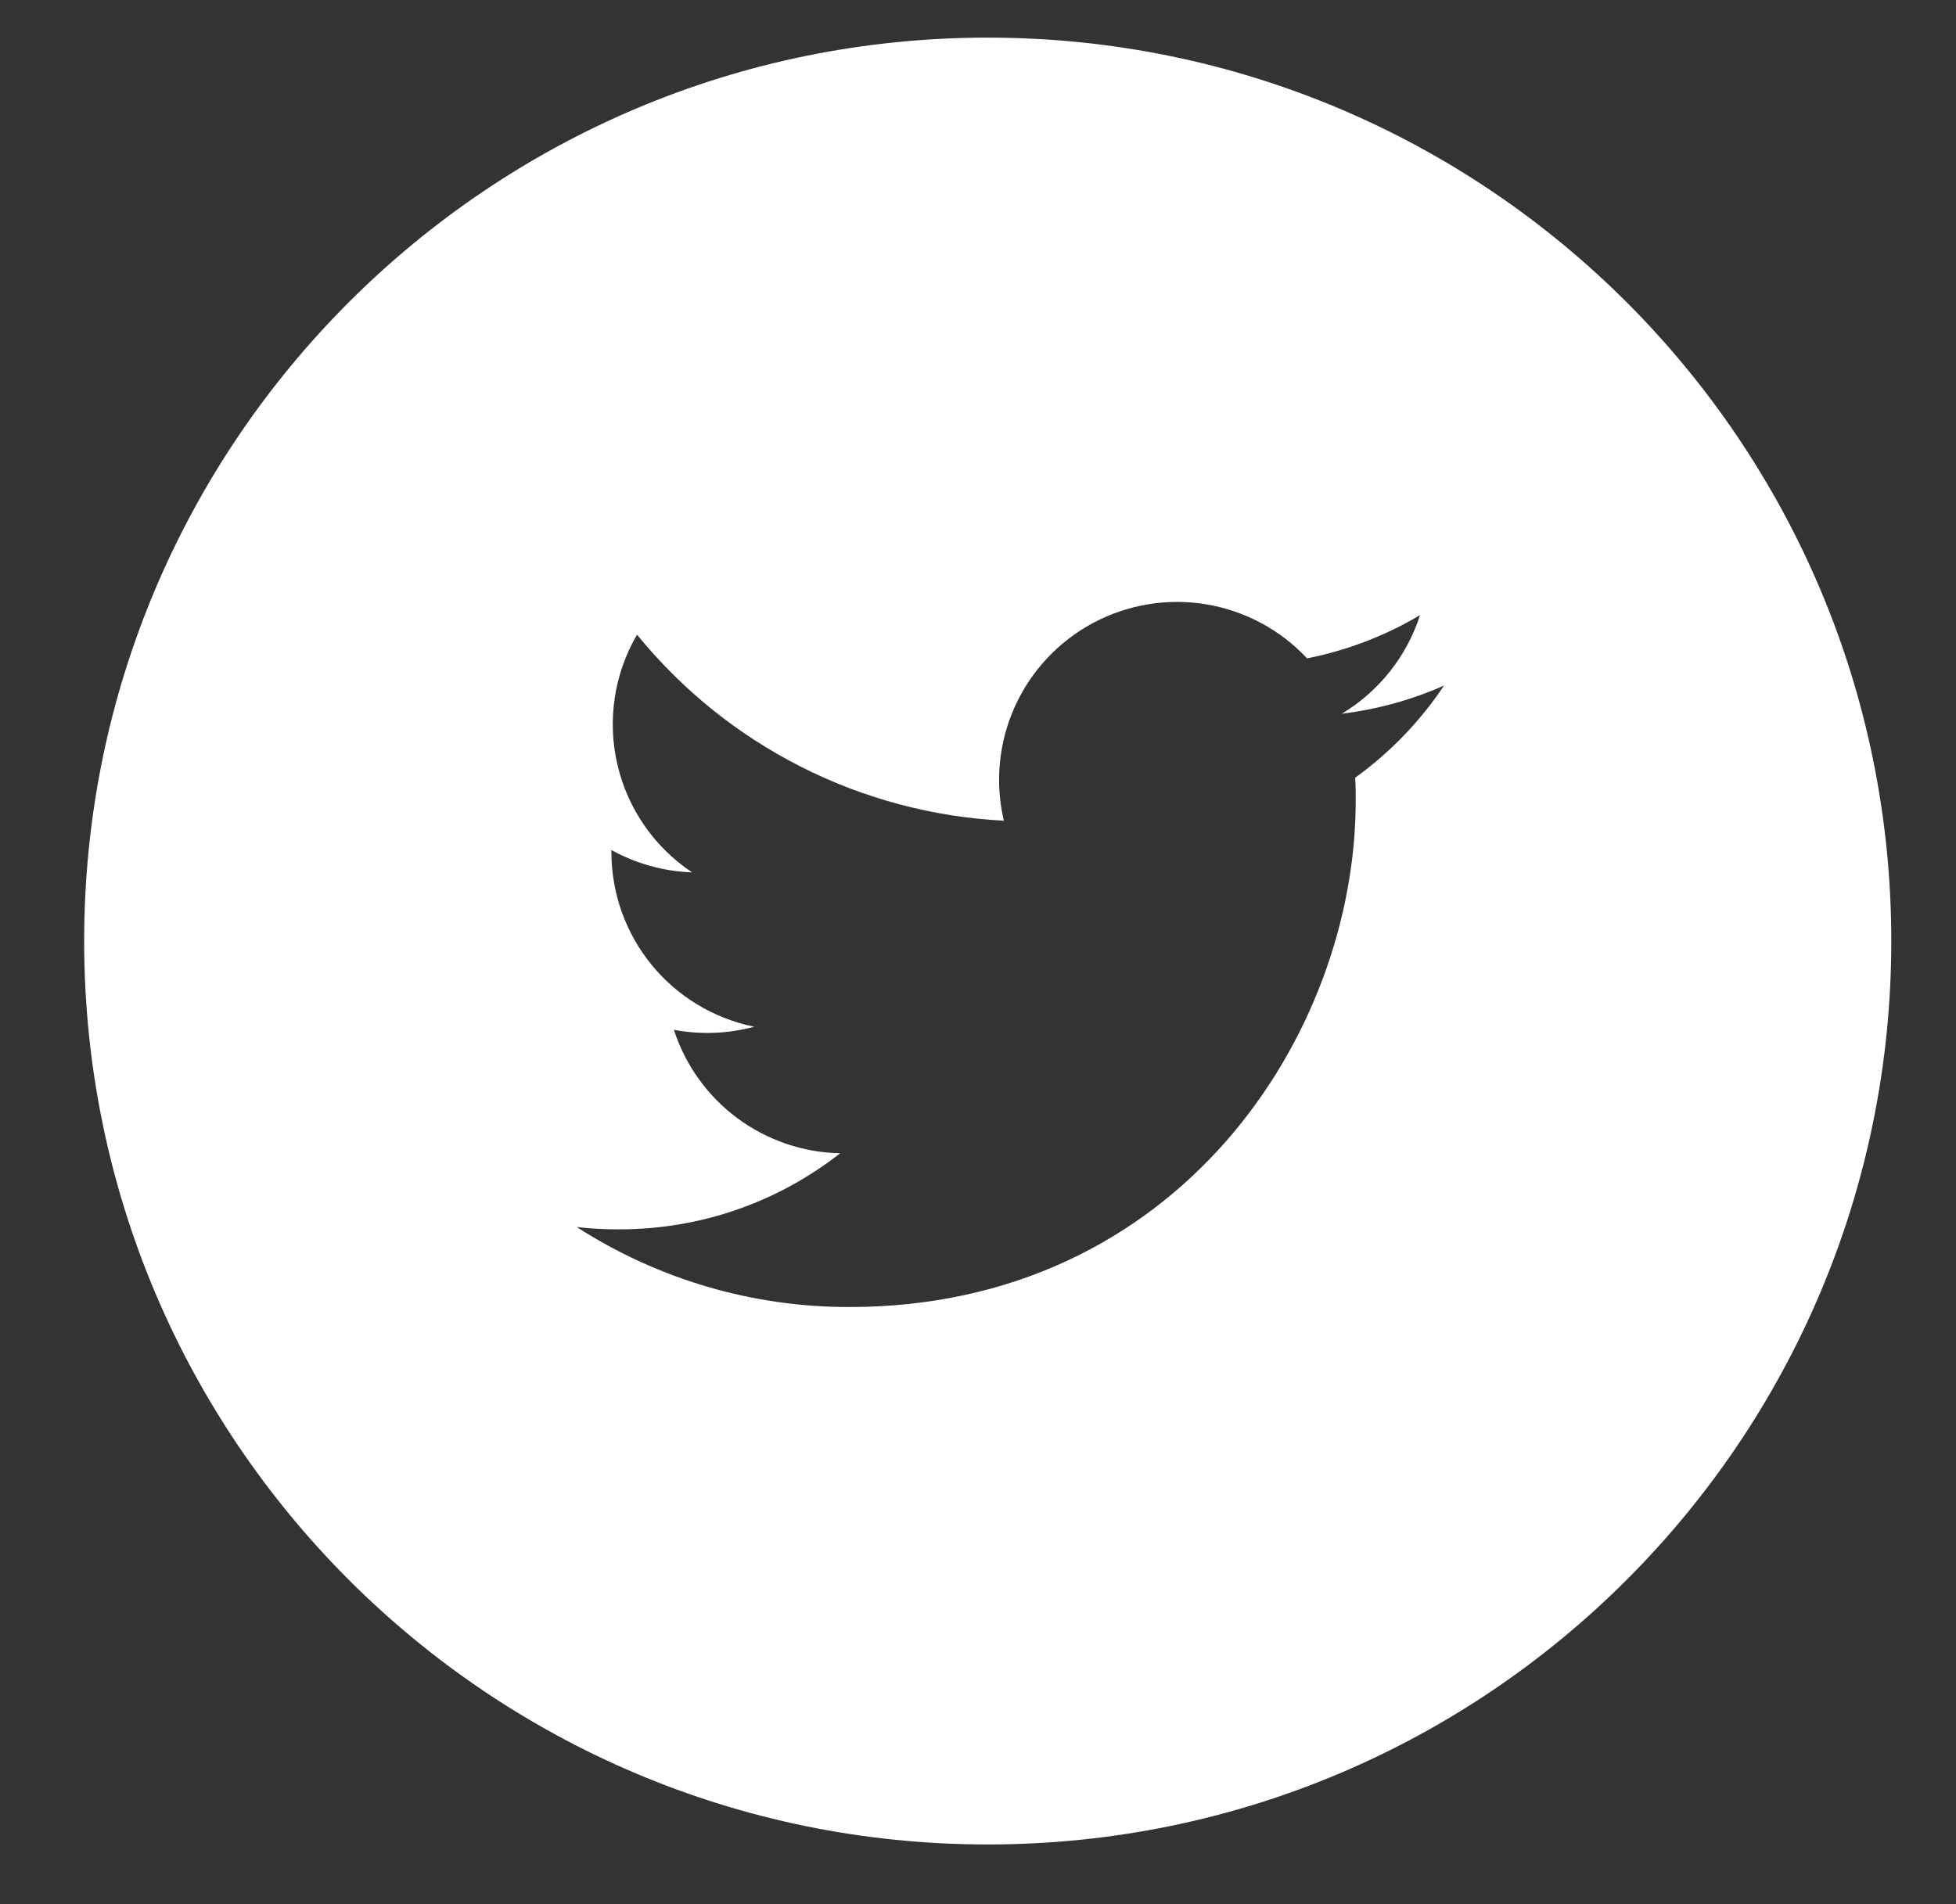 <svg width="38" height="37" viewBox="0 0 38 37" fill="none" xmlns="http://www.w3.org/2000/svg">
<rect x="0" y="0" width="38" height="37" fill="#333333" stroke="none"/>
<path d="M19.189 0.731C9.494 0.731 1.635 8.591 1.635 18.285C1.635 27.98 9.494 35.84 19.189 35.84C28.884 35.84 36.743 27.98 36.743 18.285C36.743 8.591 28.884 0.731 19.189 0.731ZM26.329 15.111C26.337 15.261 26.338 15.411 26.338 15.557C26.338 20.129 22.862 25.397 16.503 25.397C14.623 25.4 12.783 24.86 11.204 23.842C11.472 23.875 11.748 23.888 12.028 23.888C13.648 23.888 15.139 23.338 16.322 22.409C15.601 22.395 14.902 22.156 14.323 21.726C13.744 21.296 13.314 20.696 13.092 20.01C13.61 20.108 14.144 20.088 14.652 19.95C13.87 19.791 13.166 19.367 12.66 18.749C12.155 18.131 11.879 17.358 11.878 16.559V16.517C12.345 16.775 12.879 16.932 13.445 16.951C12.712 16.462 12.192 15.712 11.994 14.854C11.795 13.995 11.931 13.093 12.376 12.332C13.244 13.4 14.327 14.273 15.555 14.896C16.782 15.519 18.127 15.877 19.502 15.947C19.327 15.205 19.402 14.426 19.715 13.732C20.029 13.037 20.563 12.465 21.235 12.105C21.907 11.746 22.679 11.618 23.431 11.742C24.183 11.867 24.873 12.236 25.393 12.793C26.167 12.639 26.909 12.356 27.587 11.953C27.329 12.754 26.79 13.435 26.068 13.868C26.753 13.785 27.422 13.601 28.054 13.321C27.59 14.016 27.006 14.622 26.329 15.111Z" fill="white"/>
</svg>
